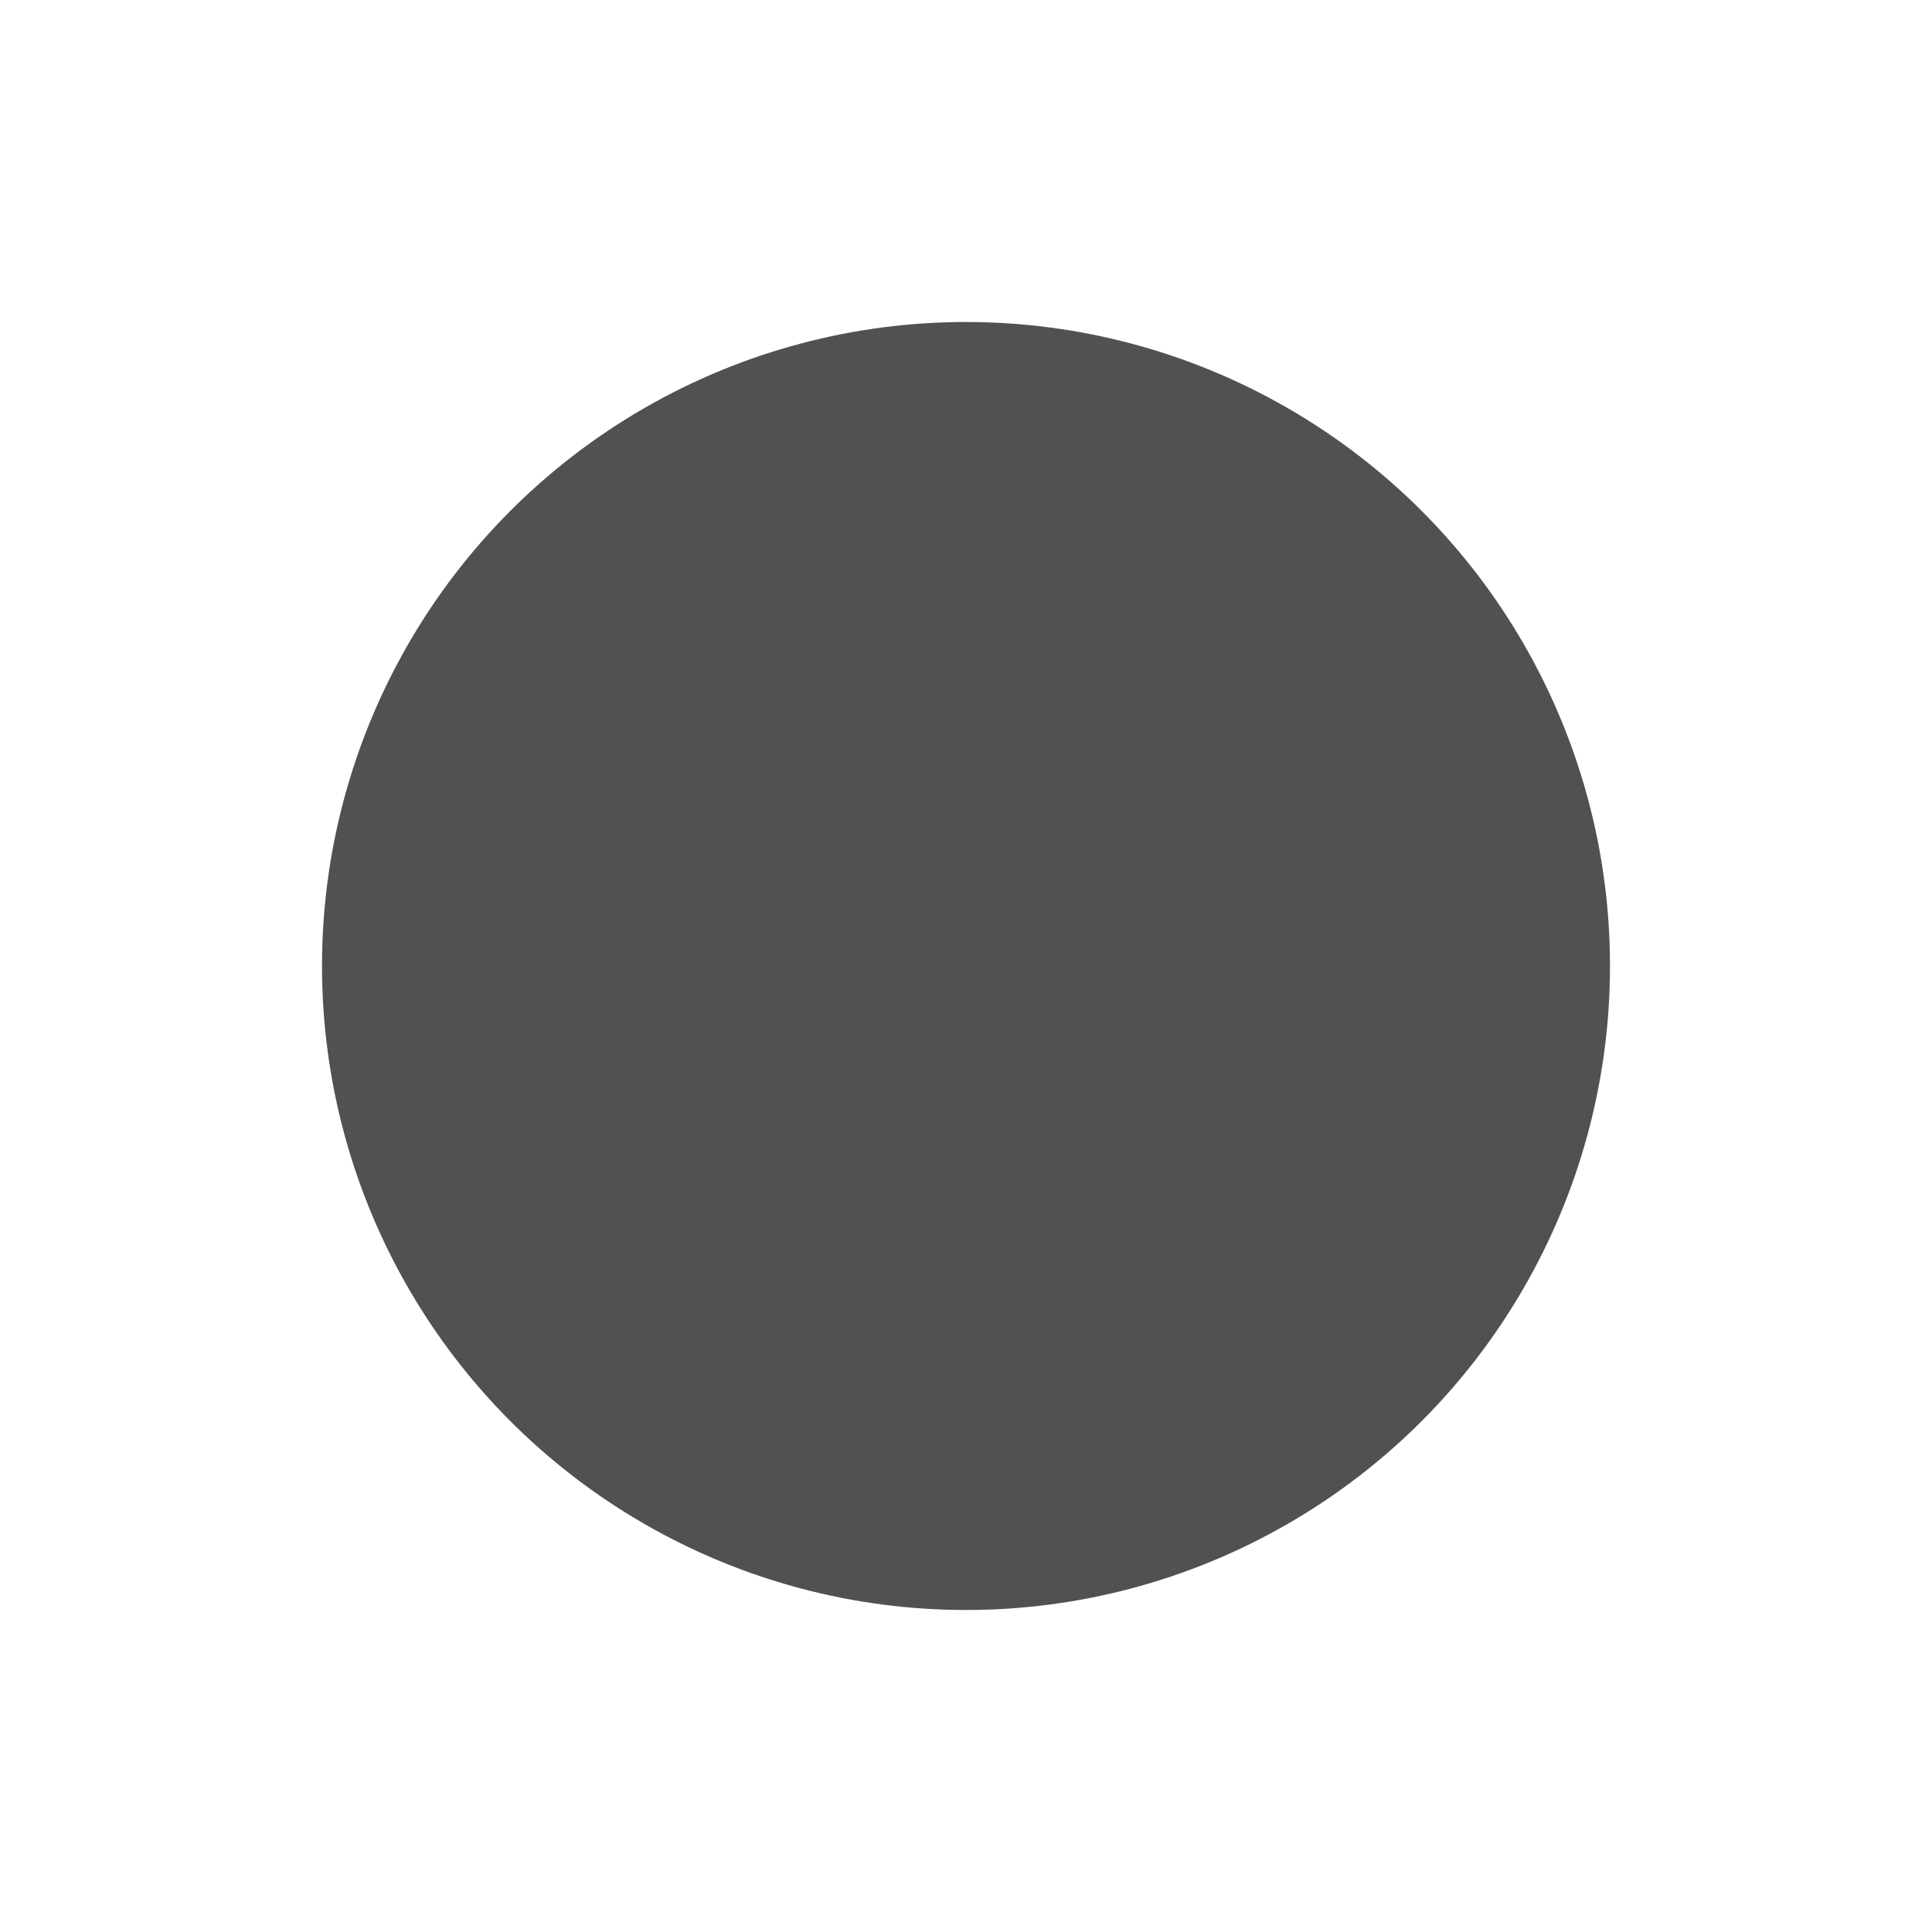 <?xml version="1.0" encoding="UTF-8"?>
<svg width="24px" height="24px" viewBox="0 0 24 24" version="1.1" xmlns="http://www.w3.org/2000/svg" xmlns:xlink="http://www.w3.org/1999/xlink">
    <!-- Generator: Sketch 64 (93537) - https://sketch.com -->
    <title>x5/icon/oval-fill</title>
    <desc>Created with Sketch.</desc>
    <g id=".x5/icon/oval-fill" stroke="none" stroke-width="1"  fill-rule="evenodd">
        <circle id="Oval" fill="#515152" cx="12" cy="12" r="8"></circle>
    </g>
</svg>